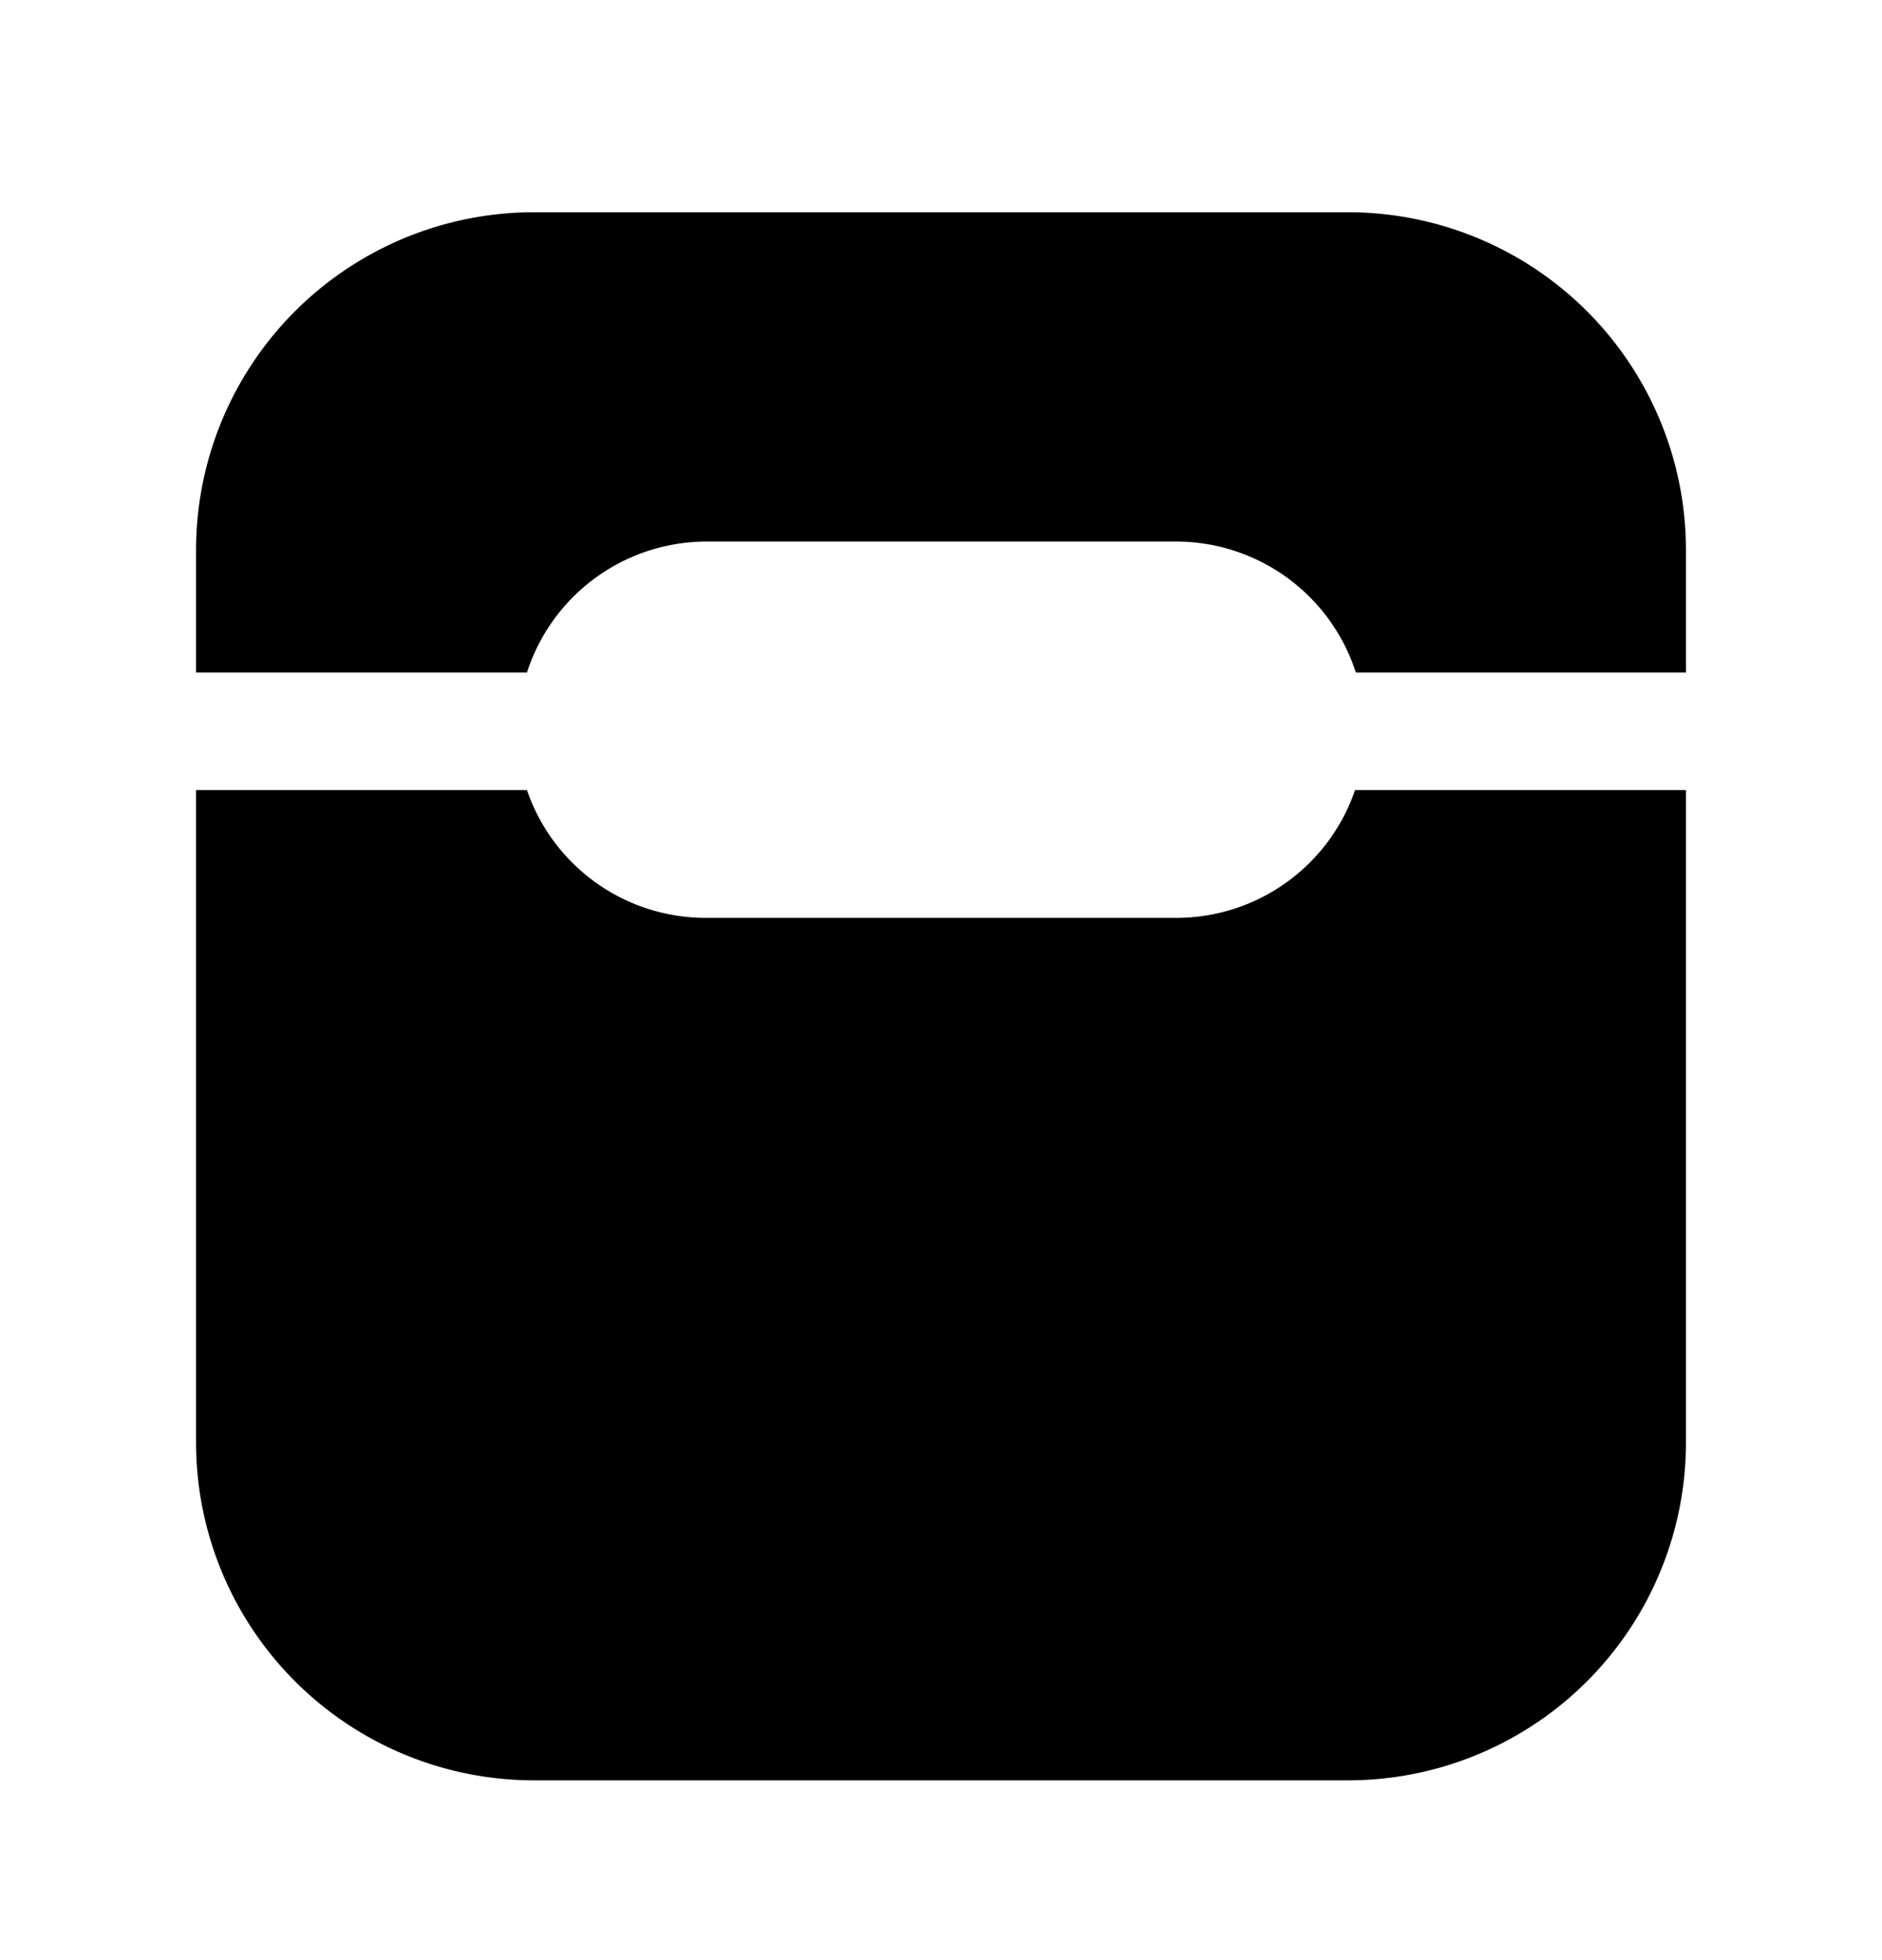 <svg xmlns="http://www.w3.org/2000/svg" width="24" height="25" fill="currentColor" viewBox="0 0 24 25">
  <path d="M17.28 10.077h4.22v8.31a4.31 4.31 0 0 1-4.32 4.32H6.82a4.311 4.311 0 0 1-4.32-4.32v-8.31h4.22A2.41 2.41 0 0 0 9 11.707h6a2.41 2.41 0 0 0 2.28-1.63Zm-.1-7.37H6.82a4.31 4.31 0 0 0-4.32 4.32v1.55h4.22A2.41 2.41 0 0 1 9 6.907h6a2.41 2.41 0 0 1 2.29 1.67h4.21v-1.55a4.31 4.31 0 0 0-4.32-4.32Z"/>
</svg>
